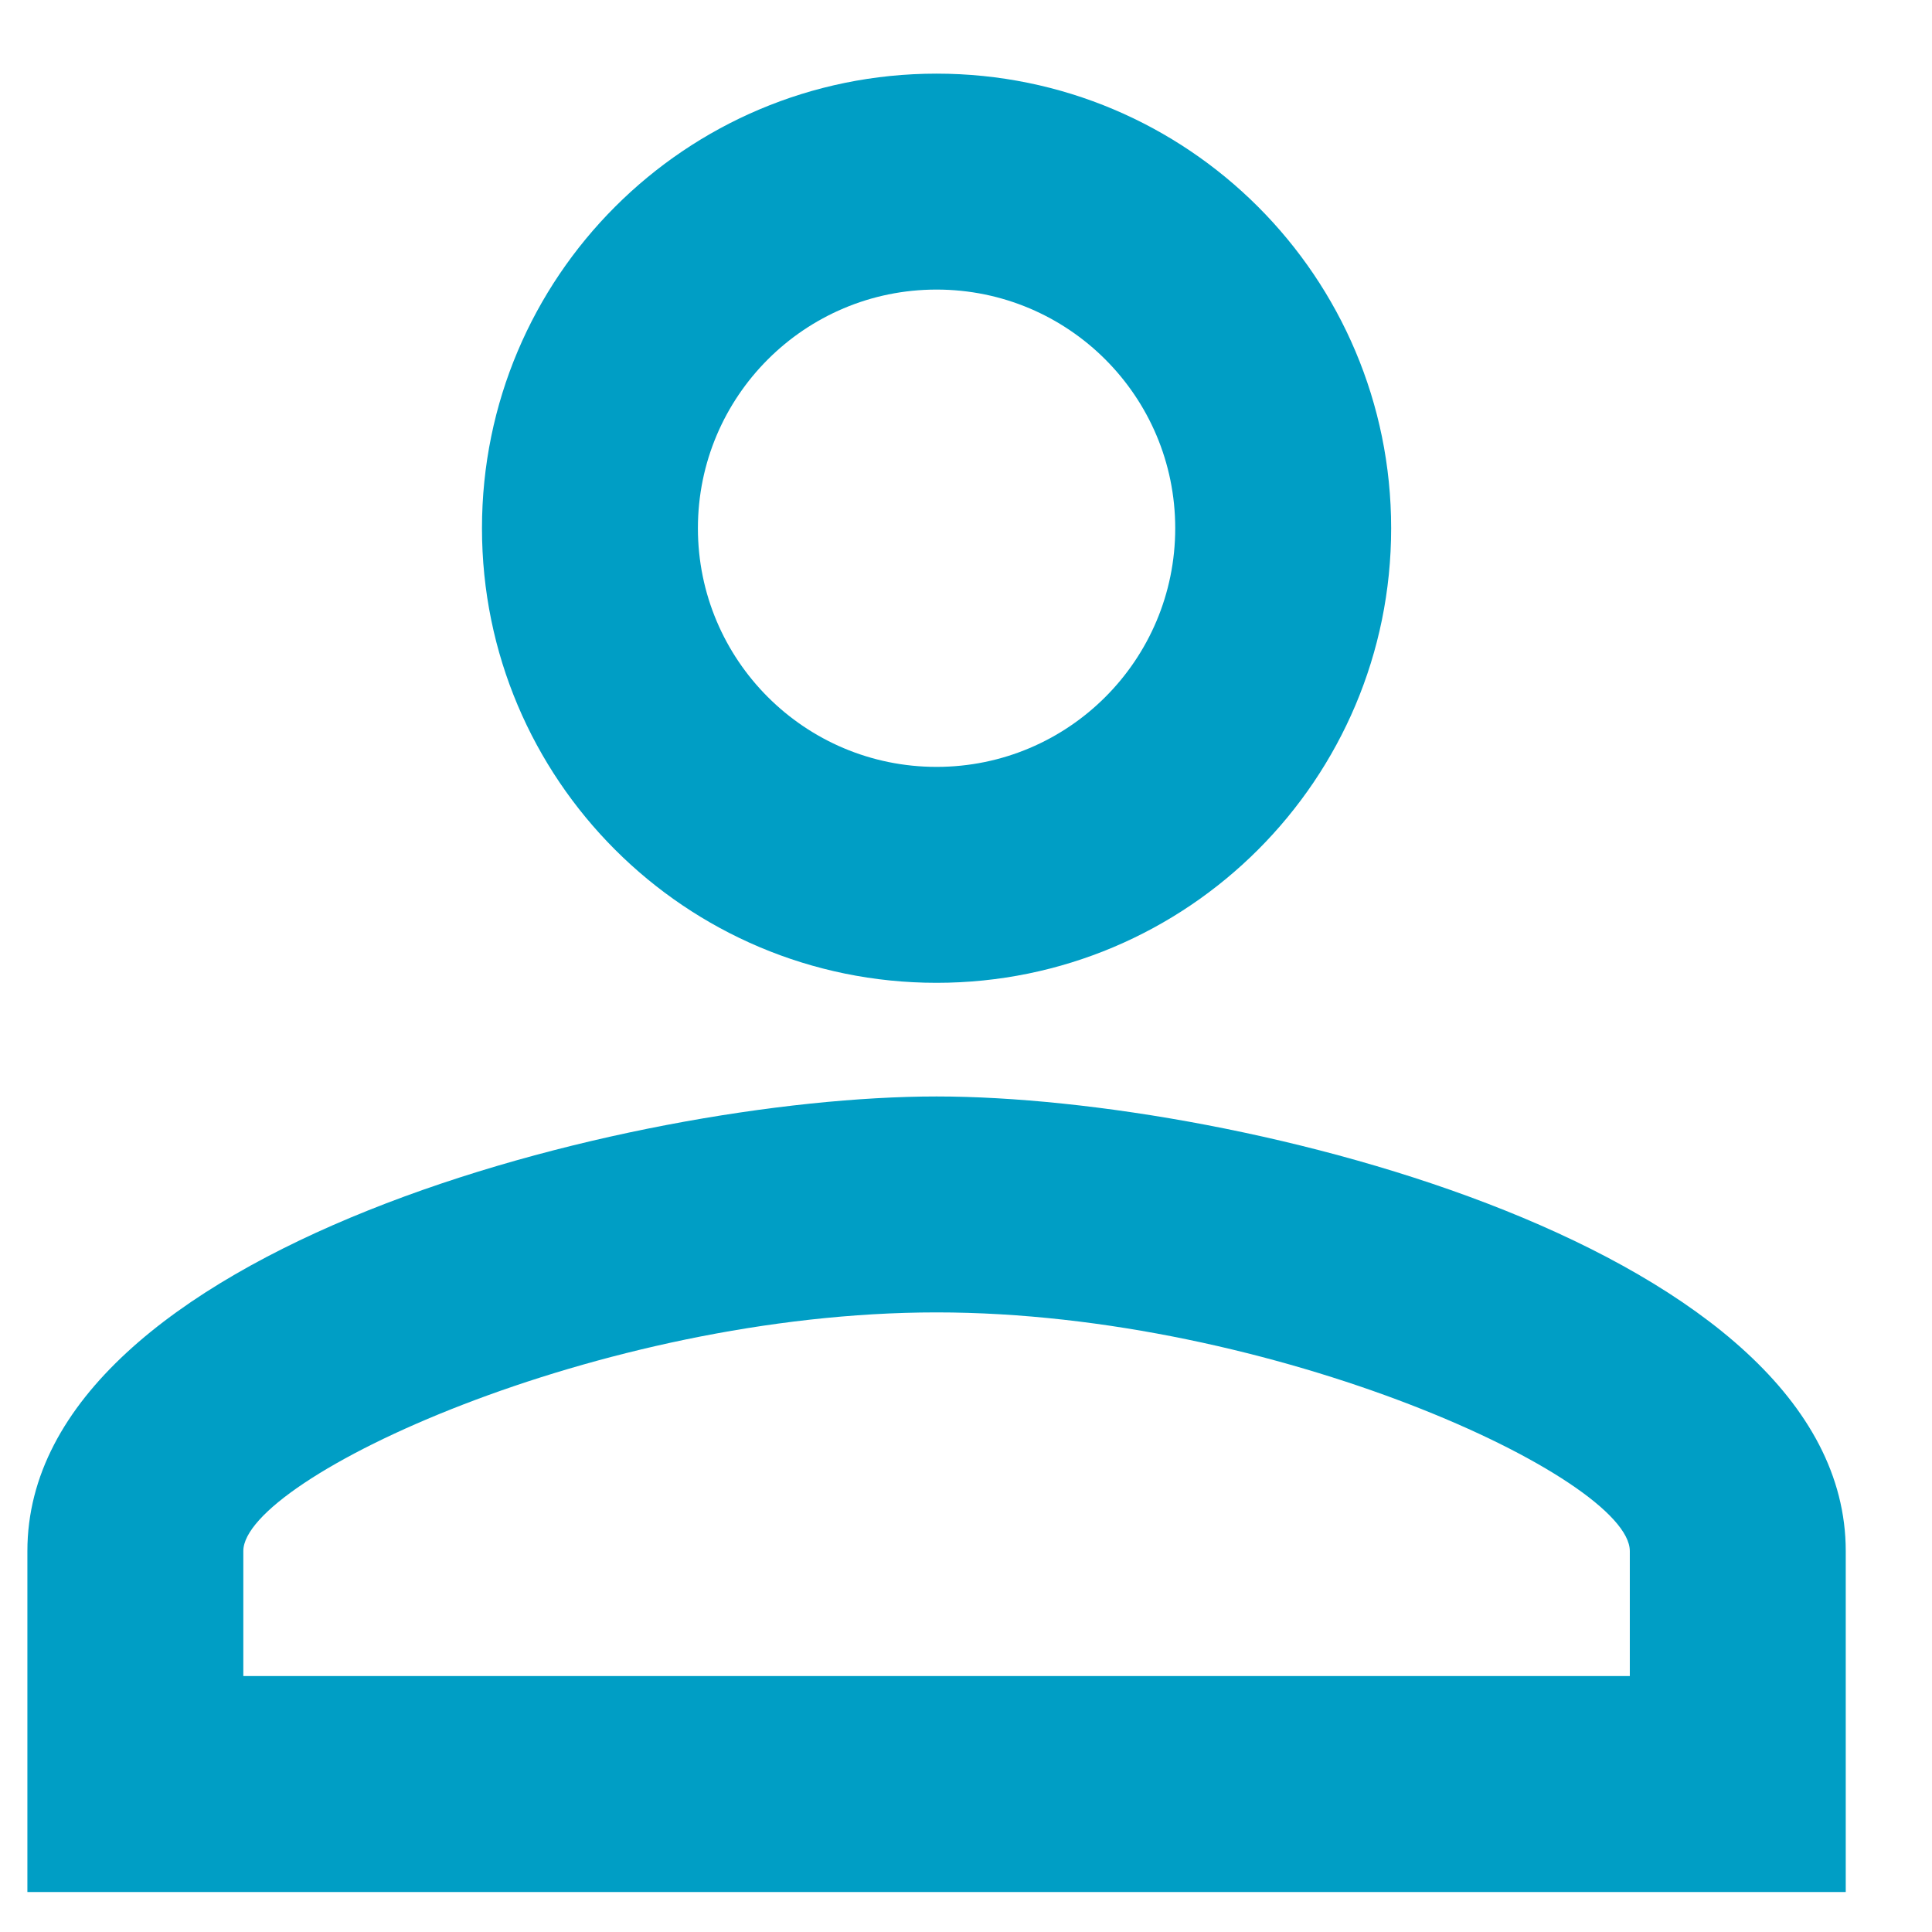 <svg width="17" height="17" viewBox="0 0 17 17" fill="none" xmlns="http://www.w3.org/2000/svg">
<path d="M8.241 2.548C9.401 2.548 10.341 3.488 10.341 4.648C10.341 5.808 9.401 6.748 8.241 6.748C7.081 6.748 6.141 5.808 6.141 4.648C6.141 3.488 7.081 2.548 8.241 2.548ZM8.241 11.548C11.211 11.548 14.341 13.008 14.341 13.648V14.748H2.141V13.648C2.141 13.008 5.271 11.548 8.241 11.548ZM8.241 0.648C6.031 0.648 4.241 2.438 4.241 4.648C4.241 6.858 6.031 8.648 8.241 8.648C10.451 8.648 12.241 6.858 12.241 4.648C12.241 2.438 10.451 0.648 8.241 0.648ZM8.241 9.648C5.571 9.648 0.241 10.988 0.241 13.648V16.648H16.241V13.648C16.241 10.988 10.911 9.648 8.241 9.648Z" fill="#009EC5"/>
</svg>
